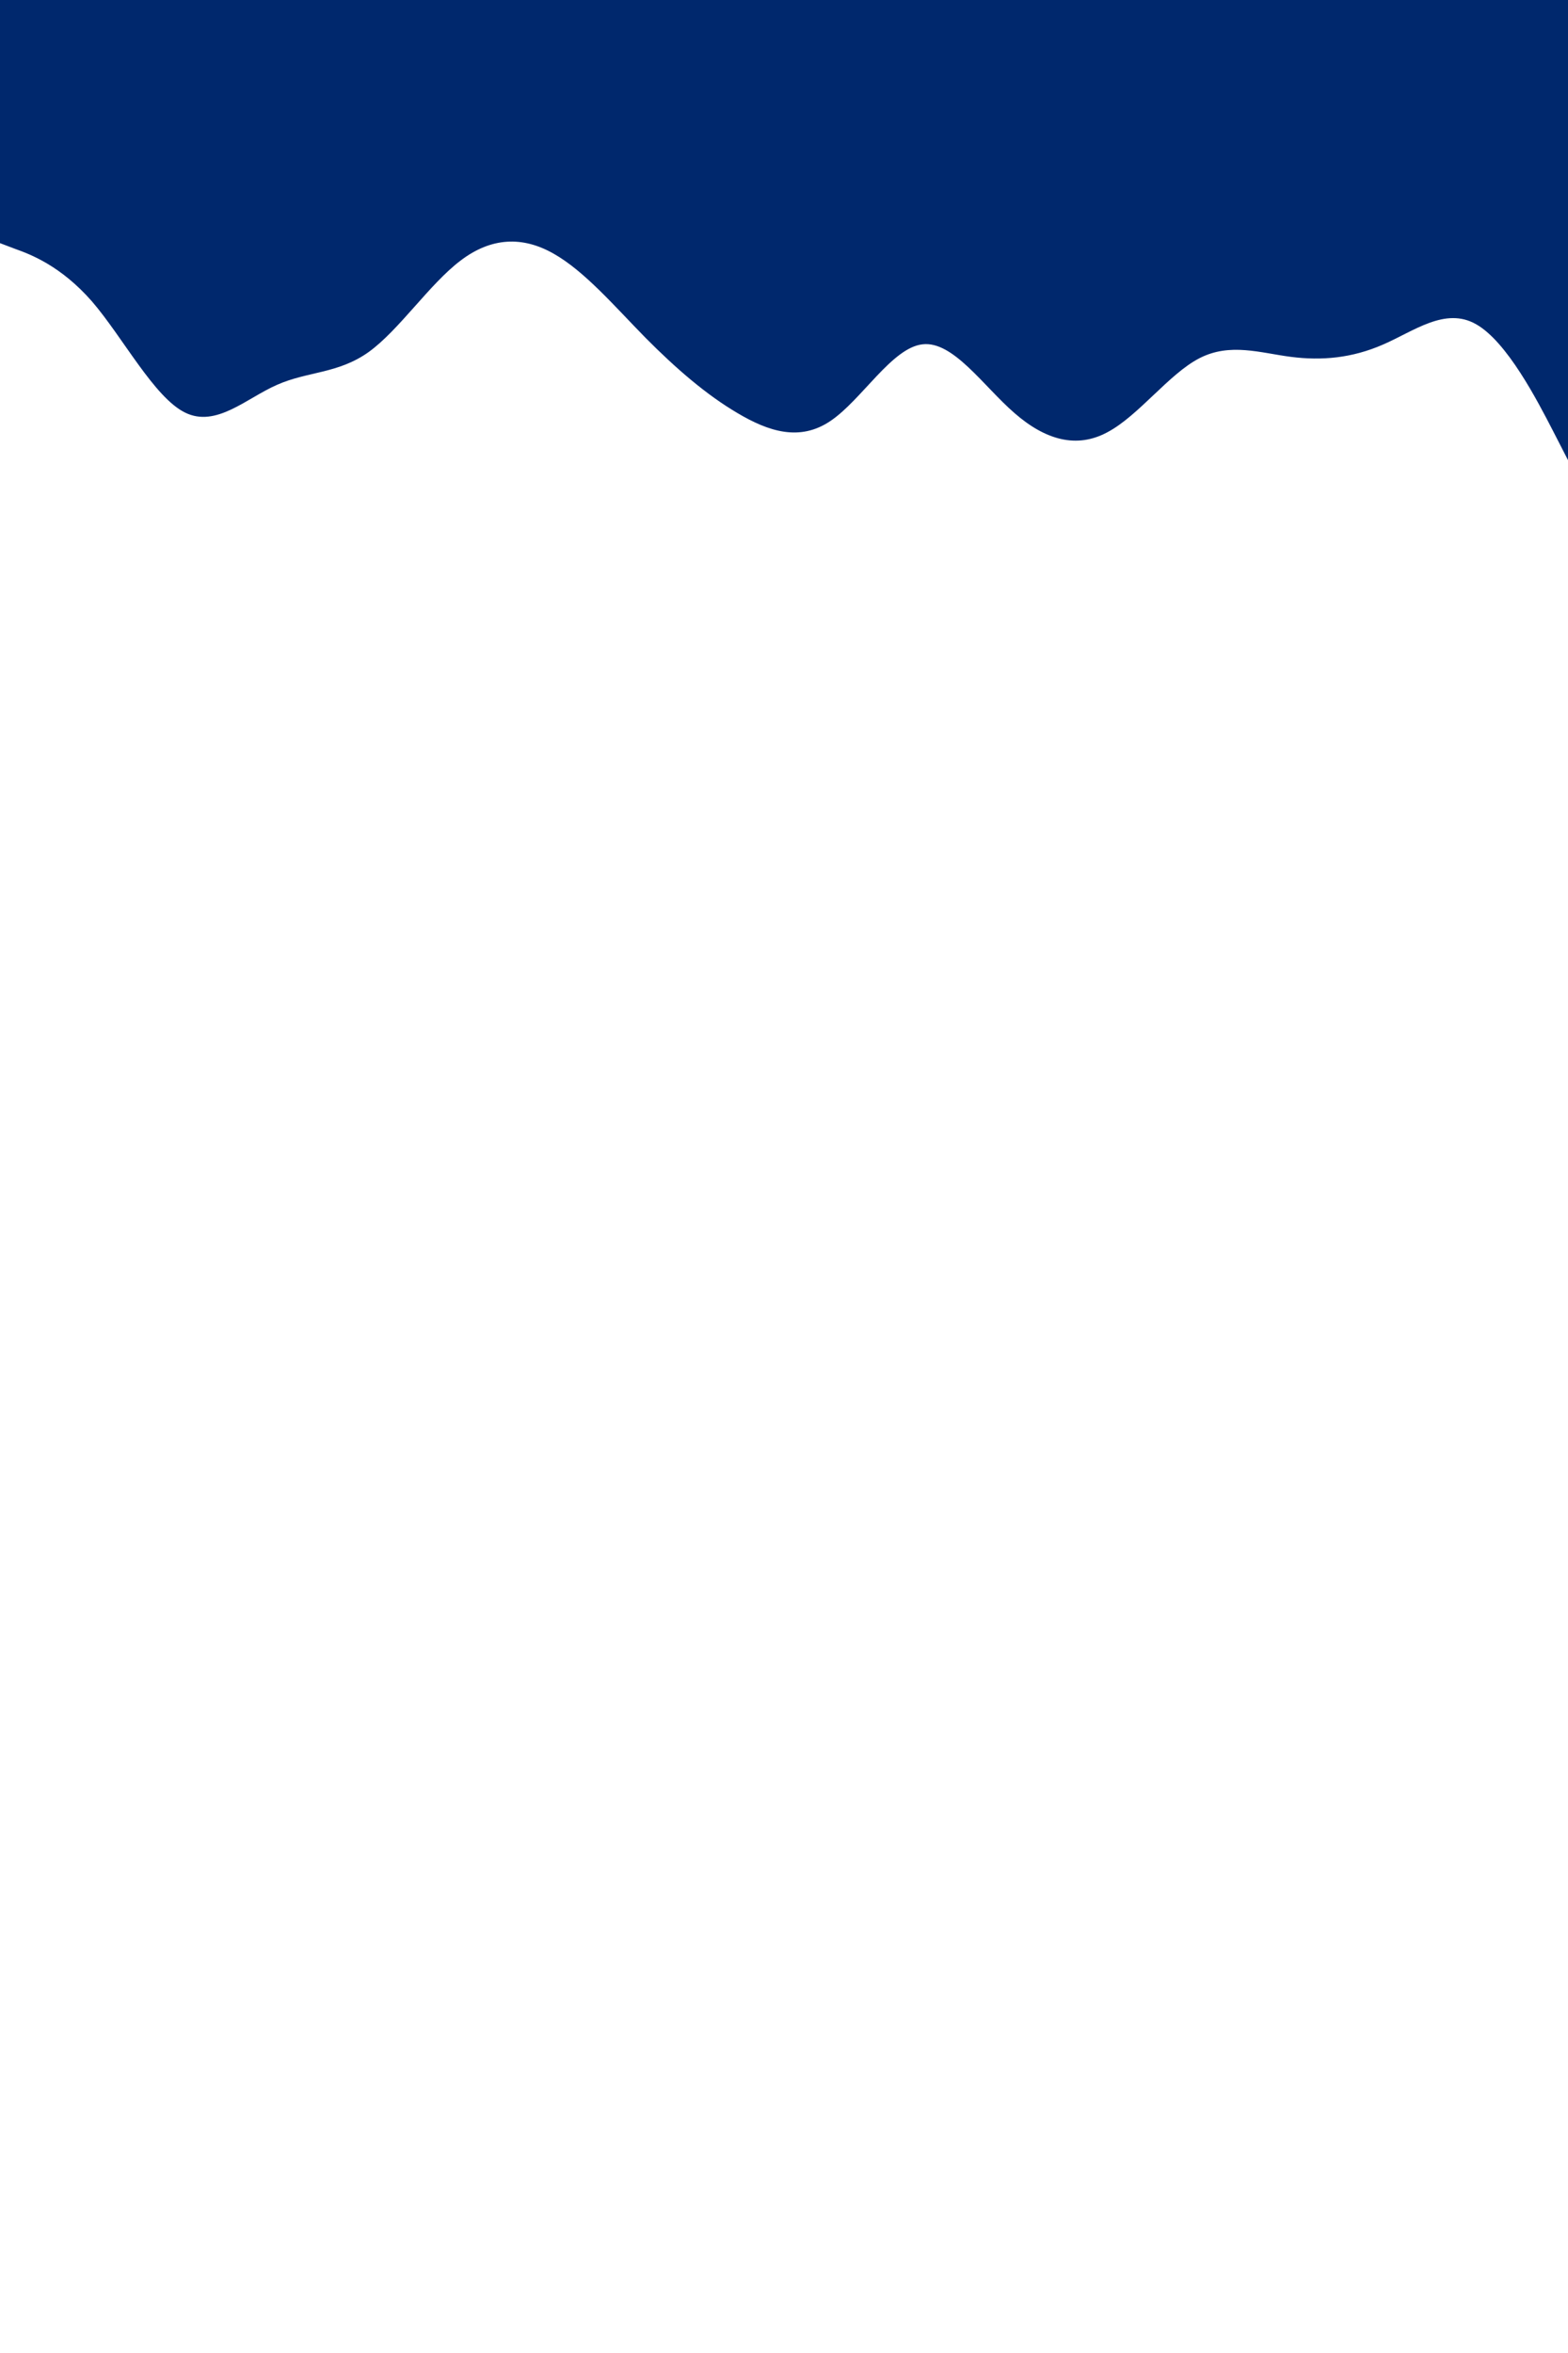<svg id="visual" viewBox="0 0 600 900" width="600" height="900" xmlns="http://www.w3.org/2000/svg" xmlns:xlink="http://www.w3.org/1999/xlink" version="1.1"><path d="M0 93L5.8 95.2C11.7 97.3 23.3 101.7 35.2 115.3C47 129 59 152 70.8 157.8C82.7 163.7 94.3 152.3 106 147.2C117.7 142 129.3 143 141 134.7C152.7 126.3 164.3 108.7 176.2 99.7C188 90.7 200 90.3 211.8 97C223.7 103.7 235.3 117.3 247 129.2C258.7 141 270.3 151 282.2 158C294 165 306 169 317.8 161C329.7 153 341.3 133 353 131.7C364.7 130.3 376.3 147.7 388.2 158C400 168.3 412 171.7 423.8 165.3C435.7 159 447.3 143 459 137C470.7 131 482.3 135 494 136.5C505.7 138 517.3 137 529.2 131.8C541 126.7 553 117.3 564.8 124C576.7 130.7 588.3 153.3 594.2 164.7L600 176L600 0L594.2 0C588.3 0 576.7 0 564.8 0C553 0 541 0 529.2 0C517.3 0 505.7 0 494 0C482.3 0 470.7 0 459 0C447.3 0 435.7 0 423.8 0C412 0 400 0 388.2 0C376.3 0 364.7 0 353 0C341.3 0 329.7 0 317.8 0C306 0 294 0 282.2 0C270.3 0 258.7 0 247 0C235.3 0 223.7 0 211.8 0C200 0 188 0 176.2 0C164.3 0 152.7 0 141 0C129.3 0 117.7 0 106 0C94.3 0 82.7 0 70.8 0C59 0 47 0 35.2 0C23.3 0 11.7 0 5.8 0L0 0Z" fill="#00286D" stroke-linecap="round" stroke-linejoin="miter"></path></svg>
